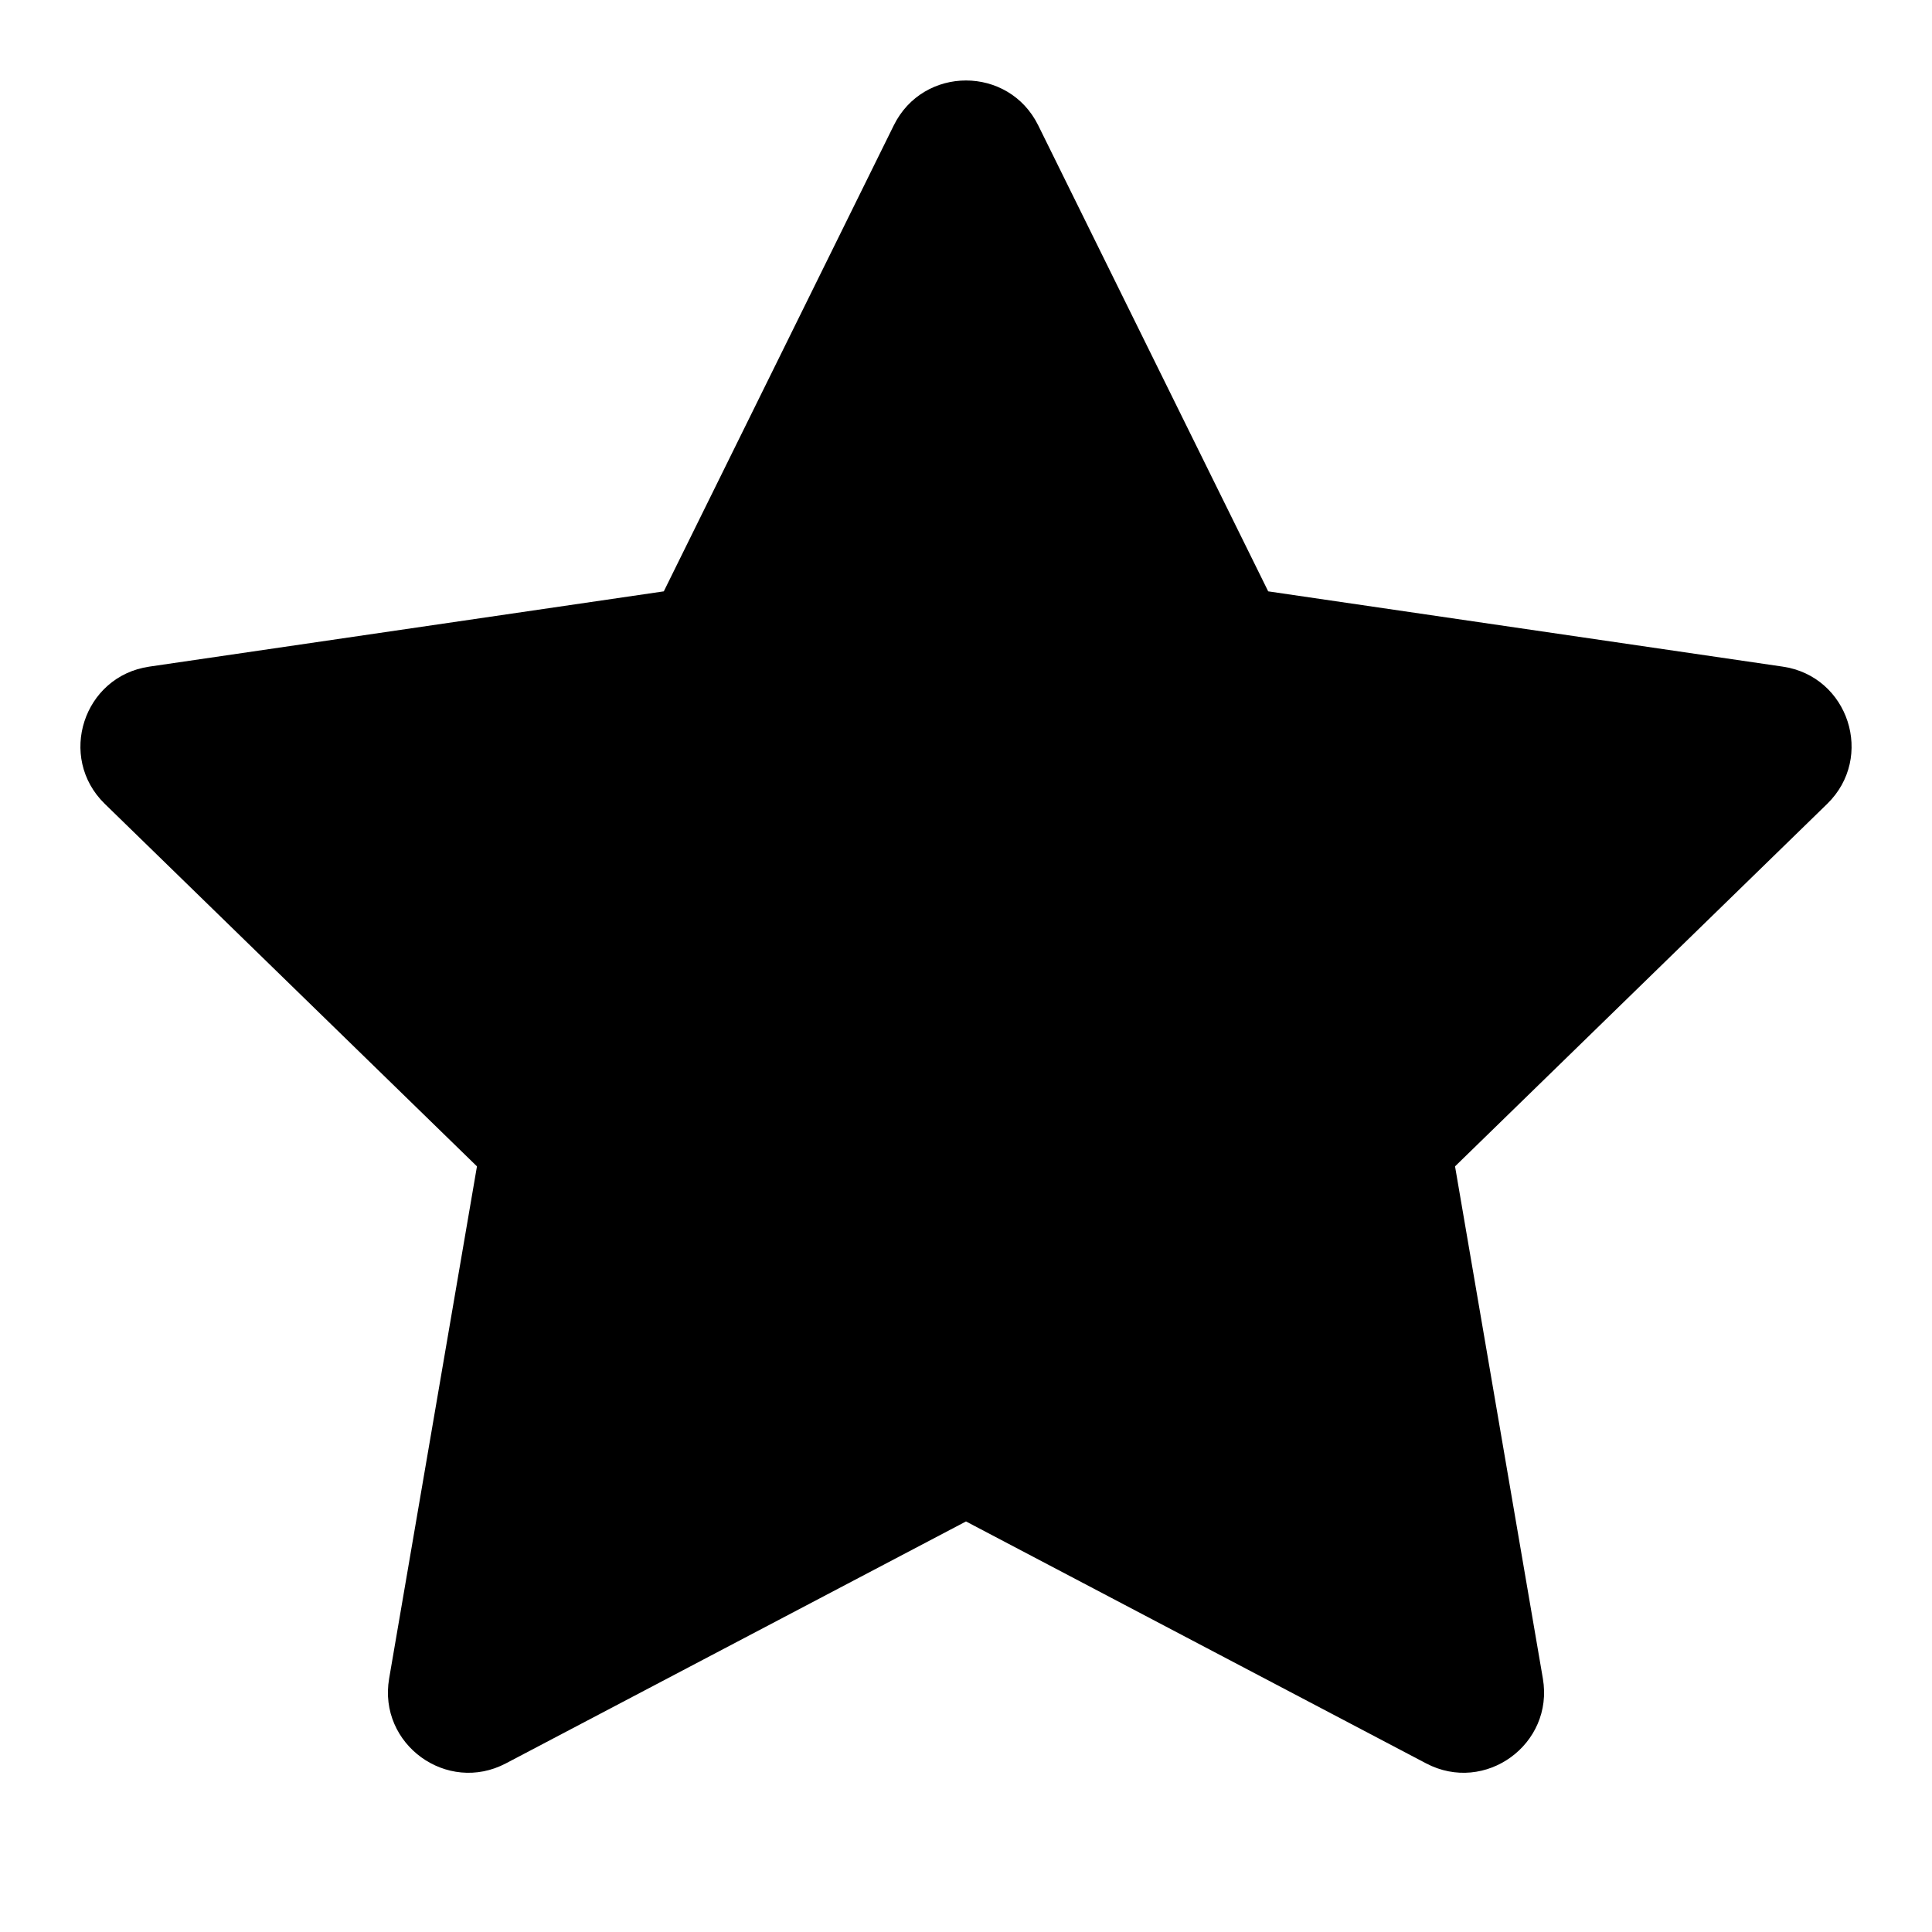 <svg width="24" height="24" viewBox="0 0 24 24" fill="none" xmlns="http://www.w3.org/2000/svg">
<path fill-rule="evenodd" clip-rule="evenodd" d="M15.754 7.346L22.145 8.281C22.965 8.4 23.291 9.408 22.698 9.986L18.075 14.489L19.166 20.851C19.306 21.668 18.448 22.291 17.715 21.905L12 18.9L6.285 21.905C5.552 22.291 4.694 21.668 4.834 20.851L5.925 14.489L1.302 9.986C0.709 9.408 1.035 8.4 1.855 8.281L8.246 7.346L11.103 1.557C11.47 0.814 12.53 0.814 12.897 1.557L15.754 7.346Z" fill="black"/>
</svg>
